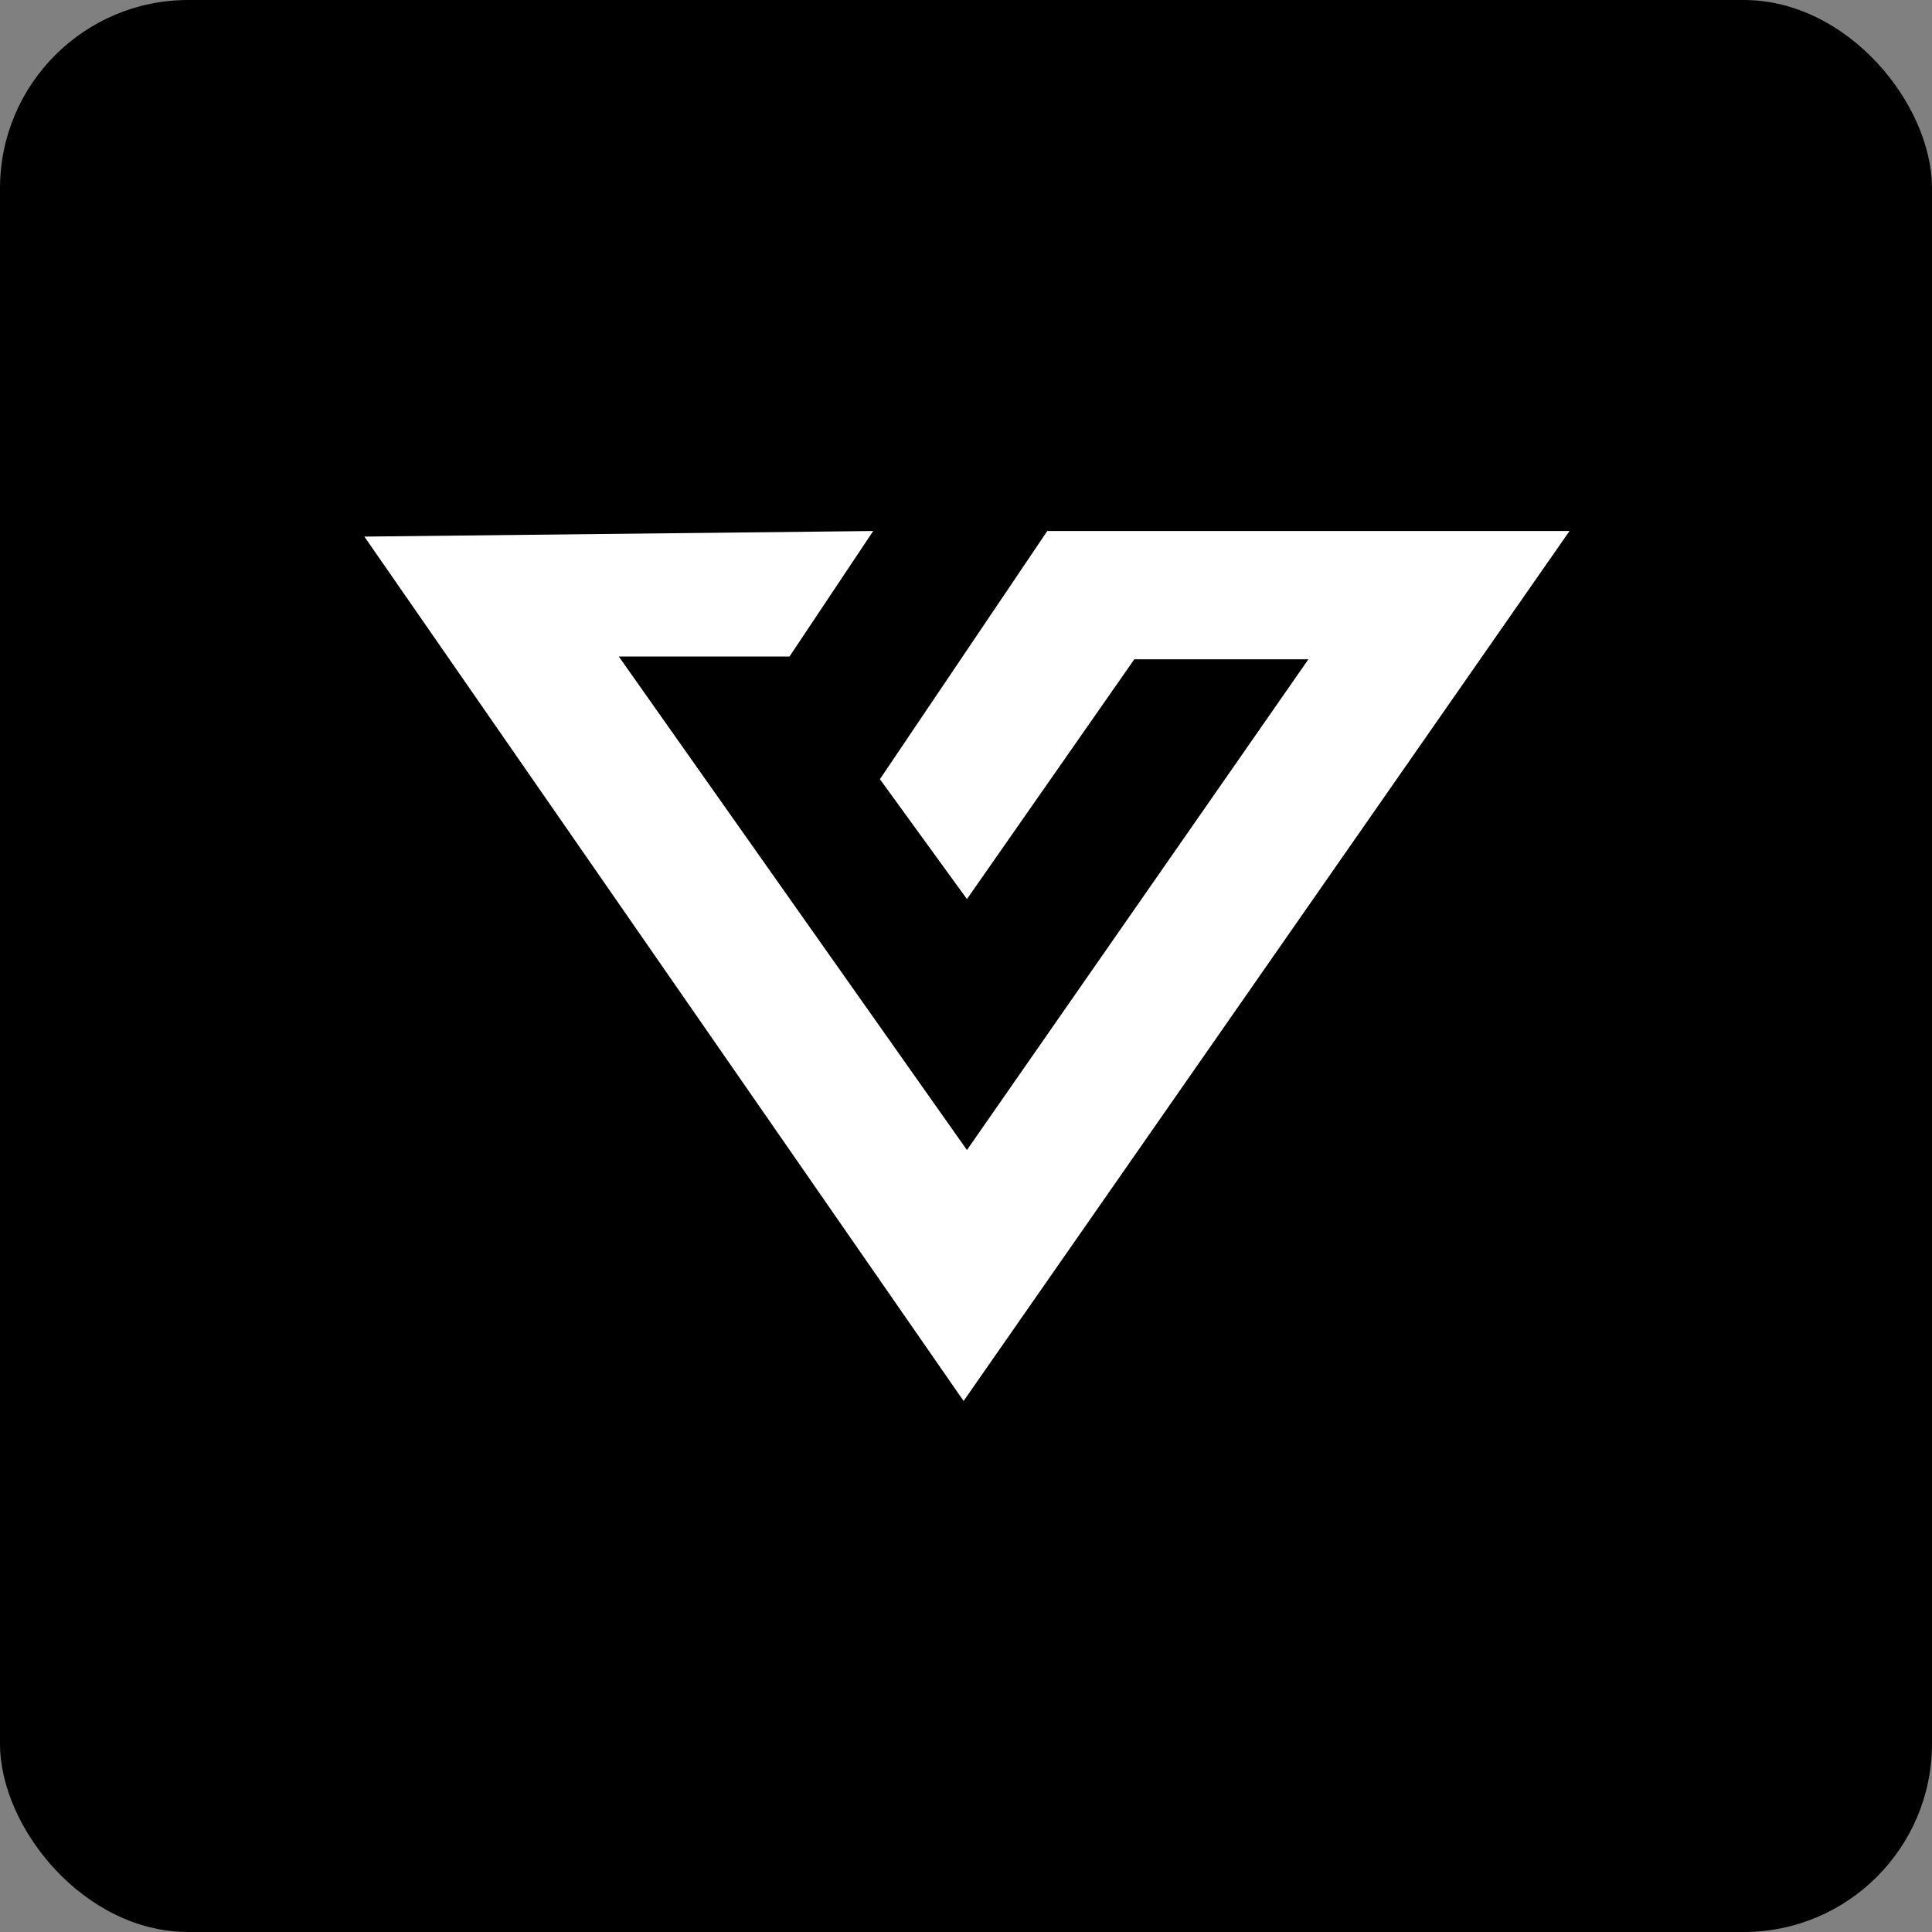 <svg xmlns="http://www.w3.org/2000/svg" version="1.1" xmlns:xlink="http://www.w3.org/1999/xlink" width="1026" height="1026"><rect width="100%" height="100%" fill="#808080" stroke="none"/><svg xmlns="http://www.w3.org/2000/svg" width="1026" height="1026" viewBox="0 0 1026 1026"><g fill="none" fill-rule="evenodd"><rect width="1026" height="1026" fill="#000" rx="100"></rect><polygon fill="#FFF" points="193.5 284.962 463.722 282 419.278 348.635 328.611 348.635 513.5 610.731 694.833 350.115 602.389 350.115 513.5 477.462 467.278 413.788 556.167 282 833.5 282 511.722 744"></polygon></g></svg><style>@media (prefers-color-scheme: light) { :root { filter: none; } }
@media (prefers-color-scheme: dark) { :root { filter: none; } }
</style></svg>